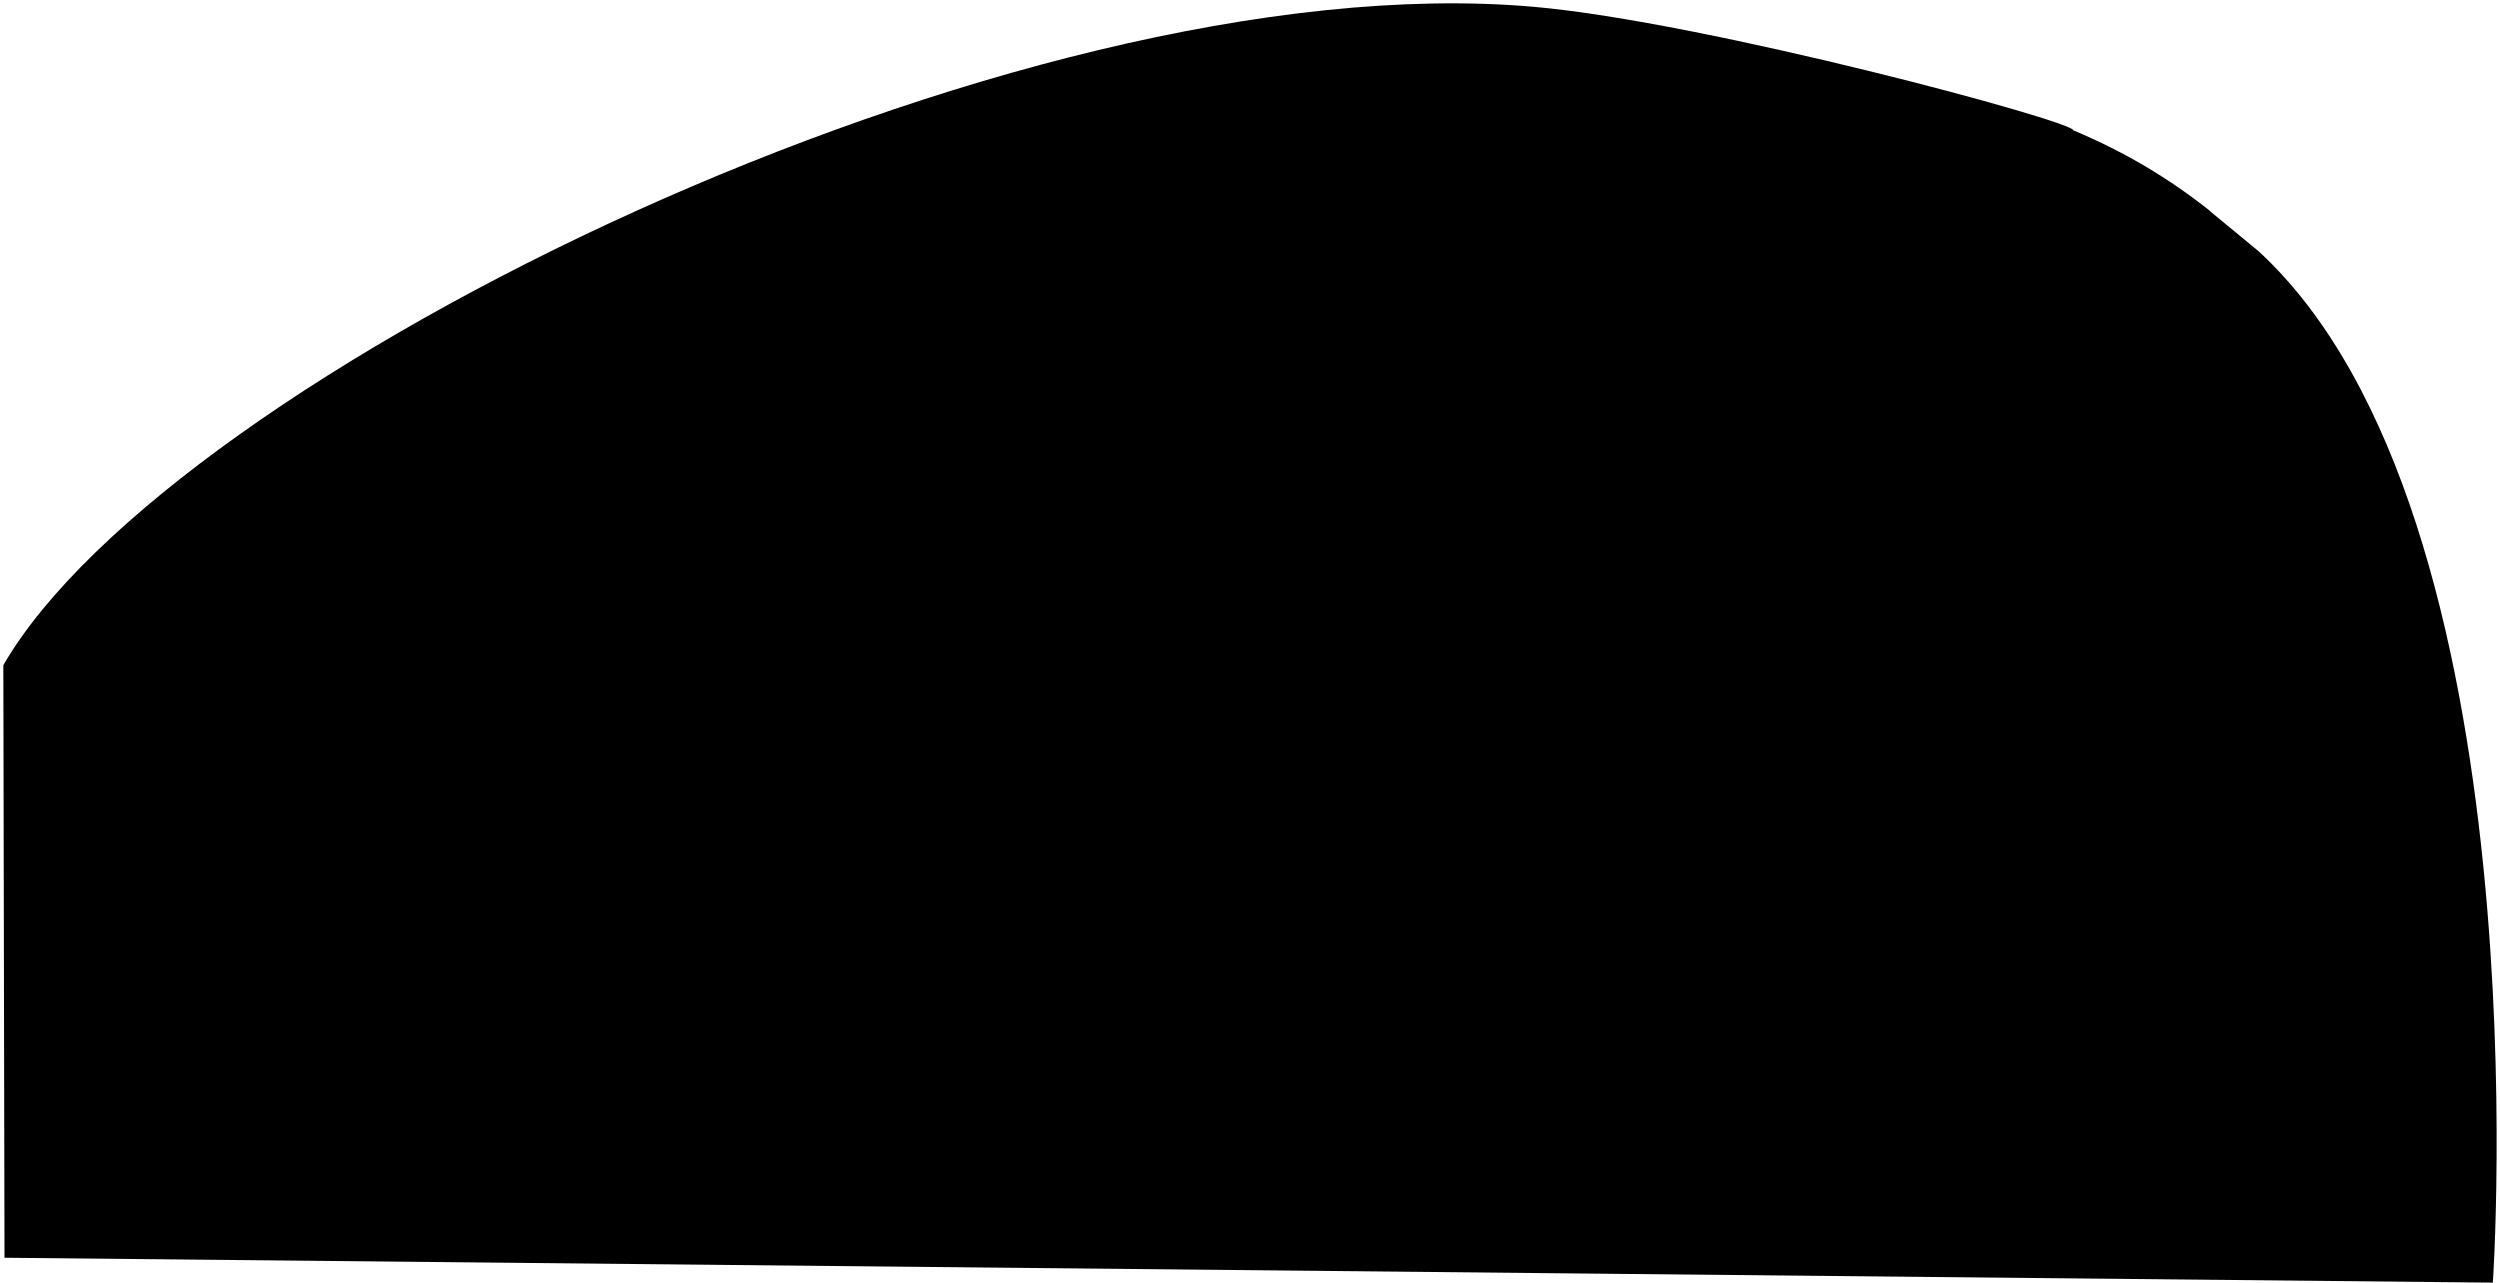 
<svg id="earth__blue" data-name="Layer 2" xmlns="http://www.w3.org/2000/svg" viewBox="0 0 1721.95 883.6">
    <path class="cls-1" d="M1717.03,883.44s36.26-527.79-161.27-710.33c-11.09-9-22.47-18.66-34.2-28.18.42.29.88.49,1.28.82-29.08-23.05-59-40.94-94.75-55.98h0c.91-6.08-253.18-74.75-372.12-85.12C698.6-26.51,116.91,259.73,2.3,458.16h0l.8,408.15"/>
</svg>